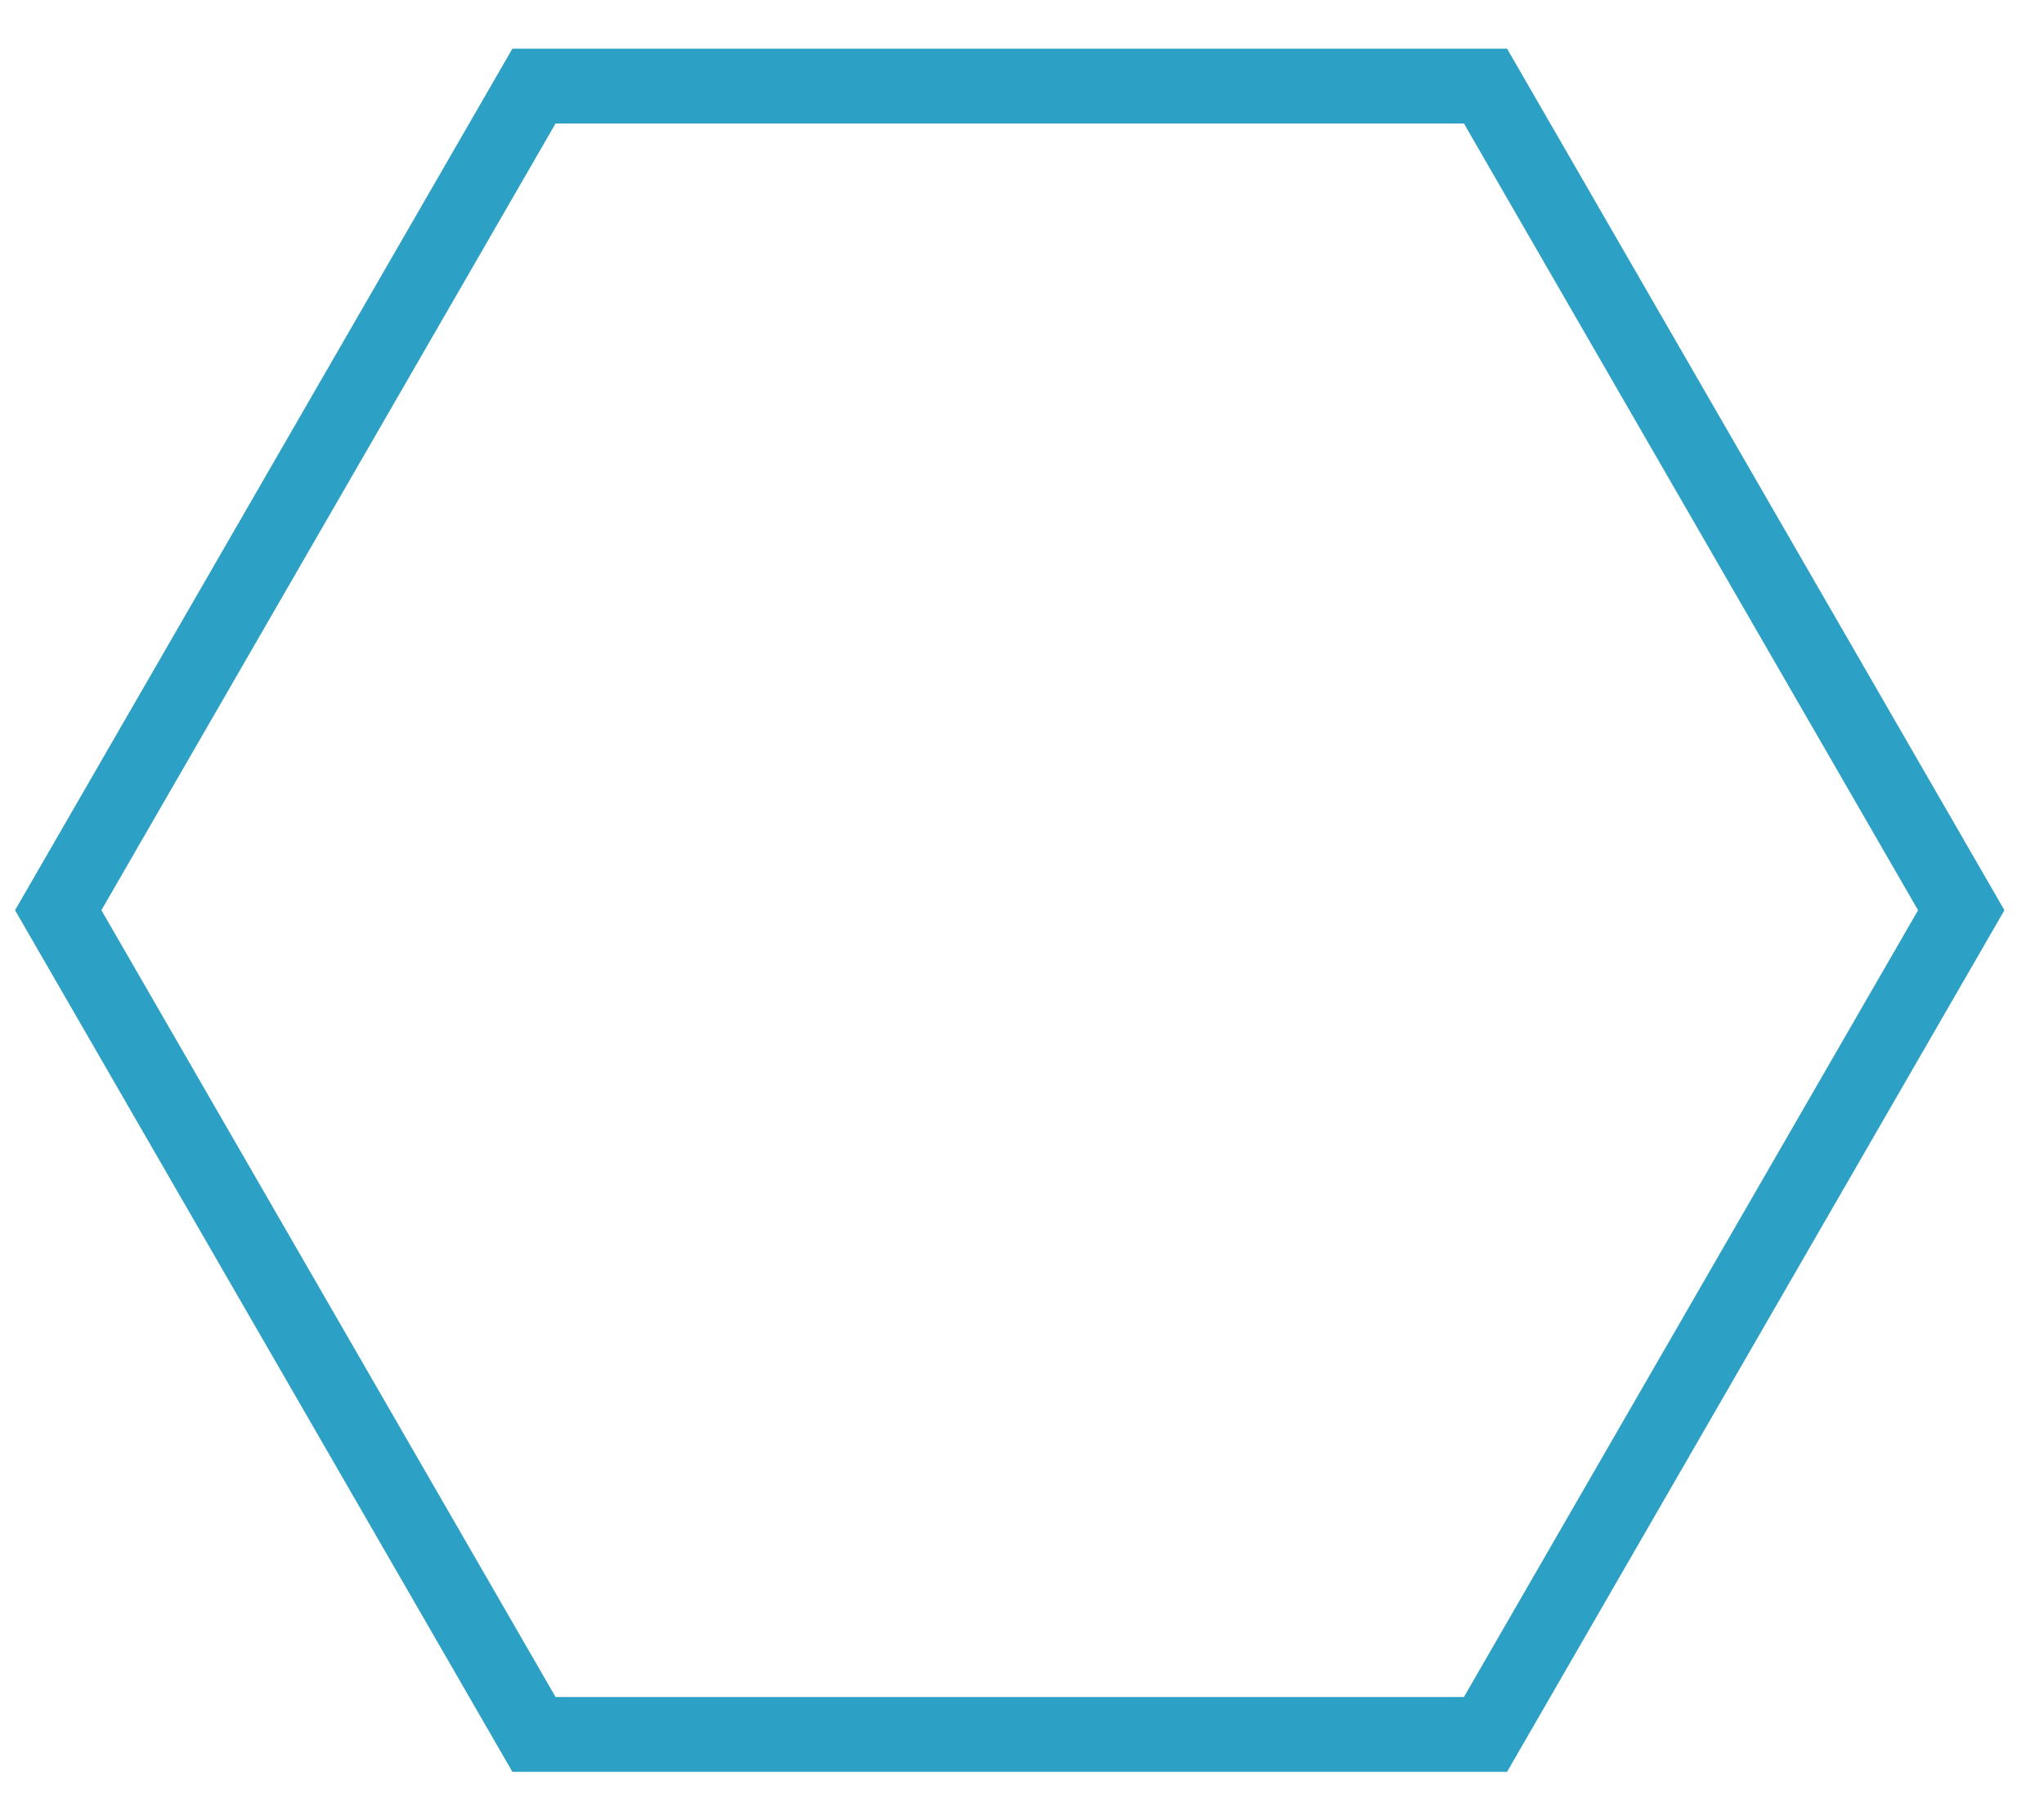 <svg width="41" height="36" viewBox="0 0 41 36" fill="none" xmlns="http://www.w3.org/2000/svg">
<path d="M10.711 1.726L29.797 1.726L39.34 18.254L29.797 34.783L10.711 34.783L1.168 18.254L10.711 1.726Z" stroke="#2DA1C5" stroke-width="1.5"/>
</svg>
